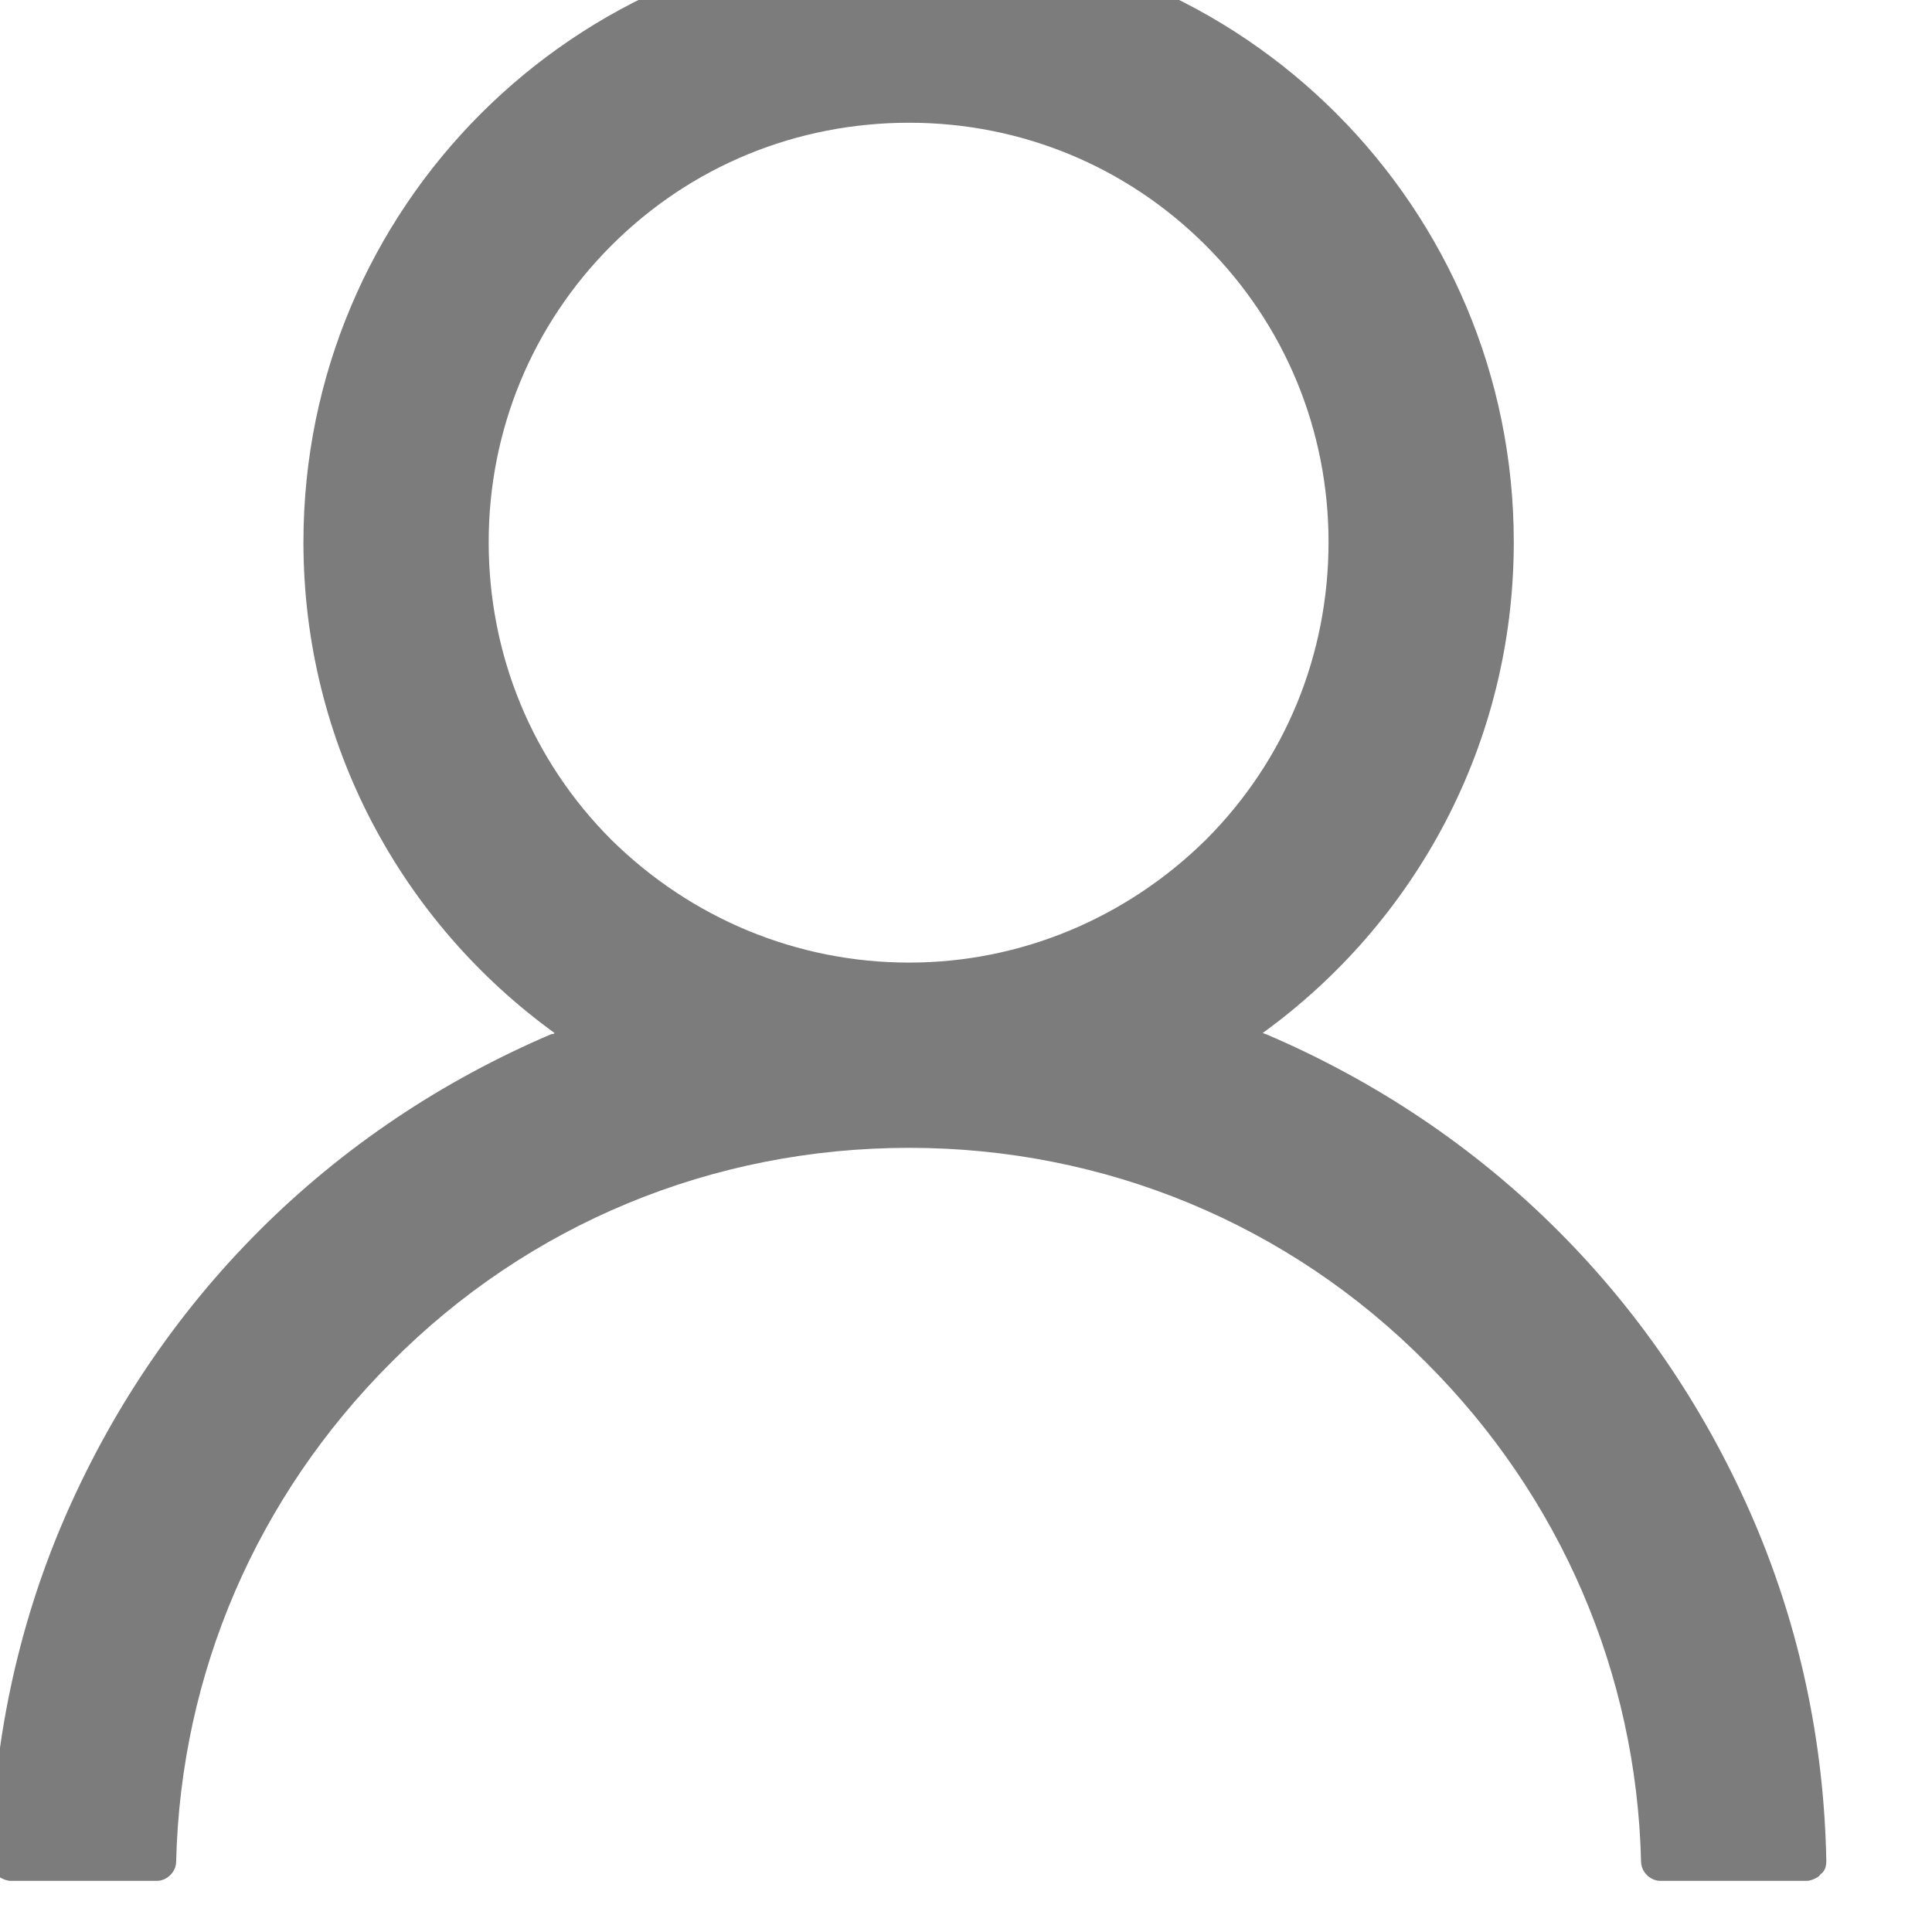 <svg width="17" height="17" viewBox="0 0 17 17" fill="none" xmlns="http://www.w3.org/2000/svg" xmlns:xlink="http://www.w3.org/1999/xlink">
	<desc>
			Created with Pixso.
	</desc>
	<defs/>
	<path id="Vector" d="M15.44 13.4C15.03 12.44 14.45 11.57 13.71 10.83C12.97 10.09 12.1 9.51 11.14 9.1C11.13 9.1 11.12 9.09 11.11 9.09C12.45 8.12 13.32 6.55 13.32 4.77C13.32 1.83 10.94 -0.56 8 -0.56C5.05 -0.56 2.67 1.83 2.67 4.77C2.67 6.55 3.54 8.12 4.88 9.09C4.87 9.1 4.86 9.1 4.85 9.1C3.89 9.51 3.02 10.09 2.28 10.83C1.54 11.57 0.96 12.44 0.55 13.4C0.15 14.34 -0.06 15.35 -0.08 16.37C-0.08 16.39 -0.08 16.41 -0.07 16.44C-0.06 16.46 -0.05 16.48 -0.03 16.49C-0.02 16.51 0 16.52 0.02 16.53C0.04 16.54 0.07 16.55 0.09 16.55L1.38 16.55C1.47 16.55 1.55 16.47 1.55 16.38C1.59 14.72 2.26 13.17 3.44 11.99C4.65 10.77 6.27 10.1 8 10.1C9.72 10.1 11.34 10.77 12.55 11.99C13.73 13.17 14.4 14.72 14.44 16.38C14.44 16.47 14.52 16.55 14.61 16.55L15.9 16.55C15.92 16.55 15.95 16.54 15.97 16.53C15.99 16.52 16.01 16.51 16.02 16.49C16.04 16.48 16.05 16.46 16.06 16.44C16.07 16.41 16.07 16.39 16.07 16.37C16.05 15.34 15.84 14.34 15.44 13.4ZM8 8.47C7.01 8.47 6.08 8.08 5.38 7.39C4.68 6.69 4.3 5.76 4.3 4.77C4.3 3.79 4.68 2.86 5.38 2.16C6.08 1.46 7.01 1.08 8 1.08C8.98 1.08 9.91 1.46 10.61 2.16C11.31 2.86 11.69 3.79 11.69 4.77C11.69 5.76 11.31 6.69 10.61 7.39C9.91 8.08 8.98 8.47 8 8.47Z" fill="#7C7C7C" fill-opacity="1" fill-rule="nonzero"/>
</svg>
